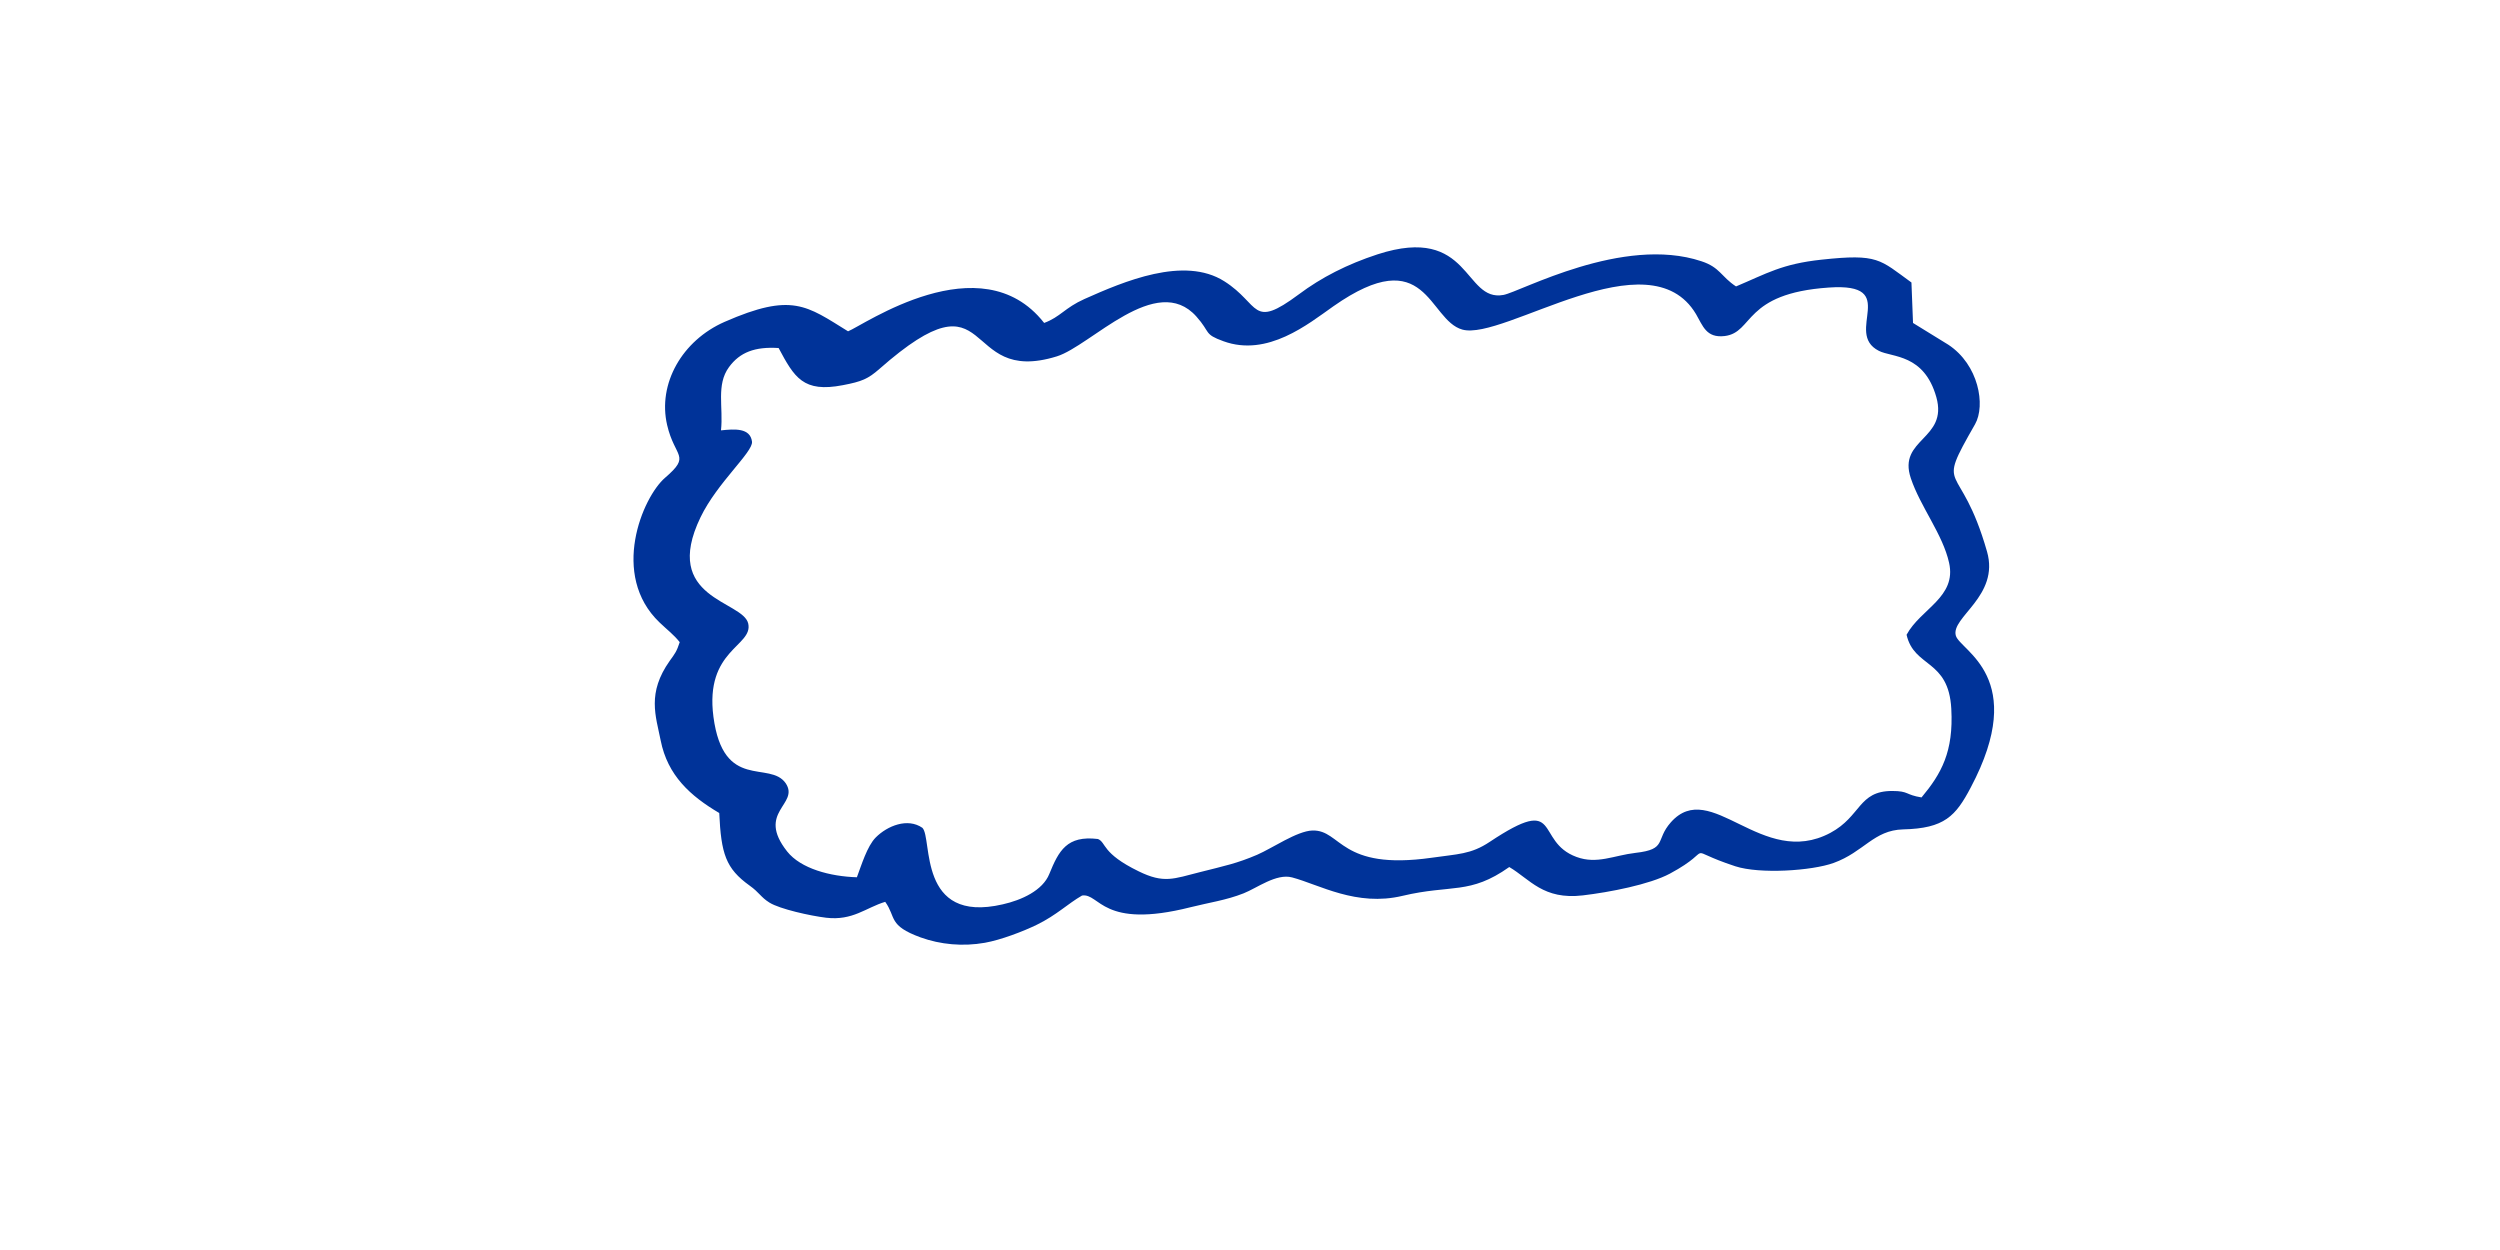 <?xml version="1.0" encoding="UTF-8"?>
<!DOCTYPE svg PUBLIC "-//W3C//DTD SVG 1.1//EN" "http://www.w3.org/Graphics/SVG/1.1/DTD/svg11.dtd">
<!-- Creator: CorelDRAW X5 -->
<svg xmlns="http://www.w3.org/2000/svg" xml:space="preserve" width="158.75mm" height="79.375mm" style="shape-rendering:geometricPrecision; text-rendering:geometricPrecision; image-rendering:optimizeQuality; fill-rule:evenodd; clip-rule:evenodd"
viewBox="0 0 15875 7938"
 xmlns:xlink="http://www.w3.org/1999/xlink">
 <defs>
  <style type="text/css">
   <![CDATA[
    .fil0 {fill:none}
    .fil1 {fill:#003399}
   ]]>
  </style>
 </defs>
 <g id="Warstwa_x0020_1">
  <g id="_314066184">
   <g>
    <path class="fil0" d="M4944 2210c-149,-9 -244,27 -313,121 -83,113 -35,256 -51,402 85,-9 186,-17 197,72 8,65 -221,260 -327,480 -251,520 270,527 303,675 33,145 -277,165 -221,592 62,475 357,275 459,422 90,135 -189,181 9,433 87,110 275,159 443,164 28,-74 65,-198 120,-253 73,-74 202,-126 296,-61 66,66 -33,612 510,486 120,-28 254,-89 296,-193 59,-147 111,-246 309,-222 55,23 23,90 258,205 161,79 221,48 391,5 154,-39 234,-55 362,-110 95,-41 253,-151 351,-154 184,-5 171,256 757,173 163,-23 248,-20 369,-101 466,-310 280,-3 551,96 130,48 237,-11 375,-26 203,-23 123,-80 224,-194 254,-286 578,300 1013,67 197,-105 178,-266 392,-266 108,0 82,24 187,41 125,-151 204,-290 189,-563 -18,-318 -236,-260 -284,-470 89,-164 318,-238 270,-457 -40,-180 -183,-356 -243,-537 -85,-253 238,-246 162,-515 -78,-276 -281,-252 -365,-294 -227,-115 145,-433 -317,-402 -546,37 -475,285 -662,308 -118,14 -139,-66 -182,-139 -299,-504 -1222,171 -1484,98 -218,-60 -223,-565 -819,-148 -160,112 -418,324 -698,222 -127,-46 -80,-54 -172,-157 -254,-285 -670,186 -886,253 -622,193 -382,-576 -1127,80 -72,63 -111,79 -232,103 -252,49 -308,-49 -408,-236z"/>
    <path class="fil0" d="M6628 2048c103,-37 131,-96 256,-152 249,-111 632,-275 888,-113 231,146 170,311 474,83 144,-107 308,-192 500,-254 593,-192 545,305 799,258 108,-20 760,-380 1257,-214 119,40 124,97 220,160 195,-82 291,-143 543,-170 361,-39 370,-1 571,145l10 257 224 138c193,127 239,385 170,505 -259,453 -96,207 76,809 81,283 -232,417 -198,534 28,96 466,264 94,965 -95,180 -166,258 -429,265 -187,5 -248,143 -441,213 -139,50 -470,73 -625,21 -353,-116 -105,-120 -415,47 -129,69 -383,119 -552,138 -253,30 -337,-103 -468,-180 -251,178 -367,109 -678,183 -294,70 -528,-71 -701,-117 -99,-27 -223,68 -308,101 -112,44 -222,59 -336,88 -564,143 -577,-91 -690,-74 -92,53 -160,124 -286,185 -89,43 -230,97 -331,115 -141,26 -283,12 -408,-34 -209,-76 -154,-127 -225,-226 -124,37 -206,121 -375,101 -100,-12 -294,-54 -360,-96 -56,-35 -64,-64 -126,-108 -152,-109 -182,-202 -193,-461 -182,-108 -327,-238 -372,-461 -31,-156 -88,-300 58,-506 31,-44 44,-59 63,-118 -38,-48 -79,-78 -128,-125 -316,-303 -108,-796 35,-919 167,-144 63,-124 13,-335 -61,-262 96,-537 365,-655 429,-187 520,-102 784,60 94,-36 842,-563 1243,-56zm1581 -778l83 0c159,3 317,24 491,24 96,0 170,-20 248,-24l52 0c22,1 44,4 67,10l347 55c234,31 559,16 755,-11 204,-28 573,-6 796,-6 307,0 490,-47 731,-47l180 0c272,3 399,32 610,295 3,4 8,9 11,13 62,81 112,178 120,282 9,127 -73,903 35,1096 103,183 38,47 78,323 31,216 6,487 75,704 11,33 18,83 24,144l0 1009 0 4c-71,26 -23,1 -83,59 -112,108 -281,125 -405,208 -82,55 -158,86 -253,124 -308,123 -825,177 -1146,176 -198,-1 -393,-24 -578,36l-178 58c-30,8 -27,5 -57,14 -7,2 -28,10 -35,12l-168 68c-130,85 -194,71 -353,71 -449,0 -421,-37 -686,-69 -84,-10 -139,-49 -187,-49 -203,0 -420,7 -599,61 -259,79 -606,-21 -852,44 -380,100 -625,-20 -931,60 -93,24 -83,42 -150,62 -163,49 -299,79 -488,79l-9 0 -110 0c-122,-1 -214,-8 -347,-54 -244,-83 -333,-24 -531,-224 -185,-187 -241,-191 -450,-329l-140 -96c-28,-25 -5,-5 -34,-37l-33 -38c-68,-74 -96,-148 -140,-237 -118,-239 -61,-366 -136,-619 -31,-105 -32,-89 -30,-229 3,-277 -47,-332 -47,-449l0 -5 0 -270c8,-60 35,-107 111,-252 24,-45 5,6 22,-49 10,-31 12,-68 17,-101 28,-212 57,-161 119,-306 35,-83 11,-266 42,-359 32,-96 13,-269 45,-356 2,-5 5,-11 7,-17l13 -34c15,-36 1,-11 21,-49 22,-42 30,-48 62,-80 171,-169 265,-110 533,-128 135,-9 57,-17 168,-45 11,-3 47,-9 60,-11 160,-27 288,-90 456,-87 224,4 228,-36 395,-124 27,-14 26,-11 48,-23 63,-32 66,-67 123,-66 139,46 -93,11 99,65 189,53 362,53 562,53 233,0 399,-55 575,-133 117,-52 315,-88 441,-101 152,-17 128,-27 249,-58 99,-25 193,-36 286,-38z"/>
   </g>
   <path class="fil1" d="M4944 2210c100,187 156,285 408,236 121,-23 160,-40 232,-103 745,-656 505,113 1127,-80 216,-67 632,-538 886,-253 92,103 45,111 172,157 280,102 539,-110 698,-222 595,-417 601,87 819,148 263,73 1185,-601 1484,-98 43,73 64,153 182,139 186,-23 116,-271 662,-308 462,-32 90,287 317,402 84,43 287,18 365,294 76,270 -247,263 -162,515 60,180 203,356 243,537 49,219 -181,292 -270,457 48,211 267,153 284,470 15,273 -63,412 -189,563 -105,-17 -79,-41 -187,-41 -215,0 -196,161 -392,266 -435,232 -759,-353 -1013,-67 -101,114 -21,171 -224,194 -138,16 -245,74 -375,26 -270,-99 -85,-406 -551,-96 -121,81 -206,77 -369,101 -585,83 -572,-178 -757,-173 -98,3 -256,113 -351,154 -128,55 -208,71 -362,110 -170,43 -230,74 -391,-5 -236,-115 -204,-182 -258,-205 -198,-24 -249,75 -309,222 -42,105 -176,166 -296,193 -543,126 -444,-420 -510,-486 -94,-65 -222,-13 -296,61 -55,55 -92,179 -120,253 -168,-5 -356,-54 -443,-164 -199,-252 81,-298 -9,-433 -102,-147 -396,53 -459,-422 -56,-428 253,-447 221,-592 -33,-147 -554,-155 -303,-675 106,-220 334,-414 327,-480 -11,-89 -111,-81 -197,-72 16,-146 -32,-289 51,-402 69,-94 164,-130 313,-121zm1684 -162c-401,-507 -1149,20 -1243,56 -264,-163 -355,-248 -784,-60 -269,118 -426,392 -365,655 49,211 154,191 -13,335 -143,123 -351,617 -35,919 49,47 90,77 128,125 -19,59 -31,74 -63,118 -146,206 -89,350 -58,506 44,223 189,353 372,461 12,259 41,352 193,461 62,44 70,73 126,108 66,41 260,84 360,96 169,20 252,-64 375,-101 71,99 17,150 225,226 125,45 267,59 408,34 101,-18 243,-72 331,-115 126,-62 194,-132 286,-185 113,-17 126,217 690,74 115,-29 225,-44 336,-88 84,-33 208,-128 308,-101 173,46 408,187 701,117 311,-74 427,-5 678,-183 131,77 215,210 468,180 169,-20 423,-69 552,-138 310,-167 62,-163 415,-47 156,51 487,29 625,-21 193,-70 254,-208 441,-213 263,-6 334,-85 429,-265 372,-701 -66,-869 -94,-965 -34,-117 279,-251 198,-534 -172,-602 -335,-356 -76,-809 68,-120 23,-378 -170,-505l-224 -138 -10 -257c-202,-146 -210,-184 -571,-145 -252,27 -348,88 -543,170 -96,-63 -101,-121 -220,-160 -498,-166 -1149,194 -1257,214 -254,47 -206,-450 -799,-258 -193,63 -357,147 -500,254 -305,227 -243,63 -474,-83 -256,-162 -639,2 -888,113 -125,56 -153,114 -256,152z"/>
  </g>
 </g>
</svg>
